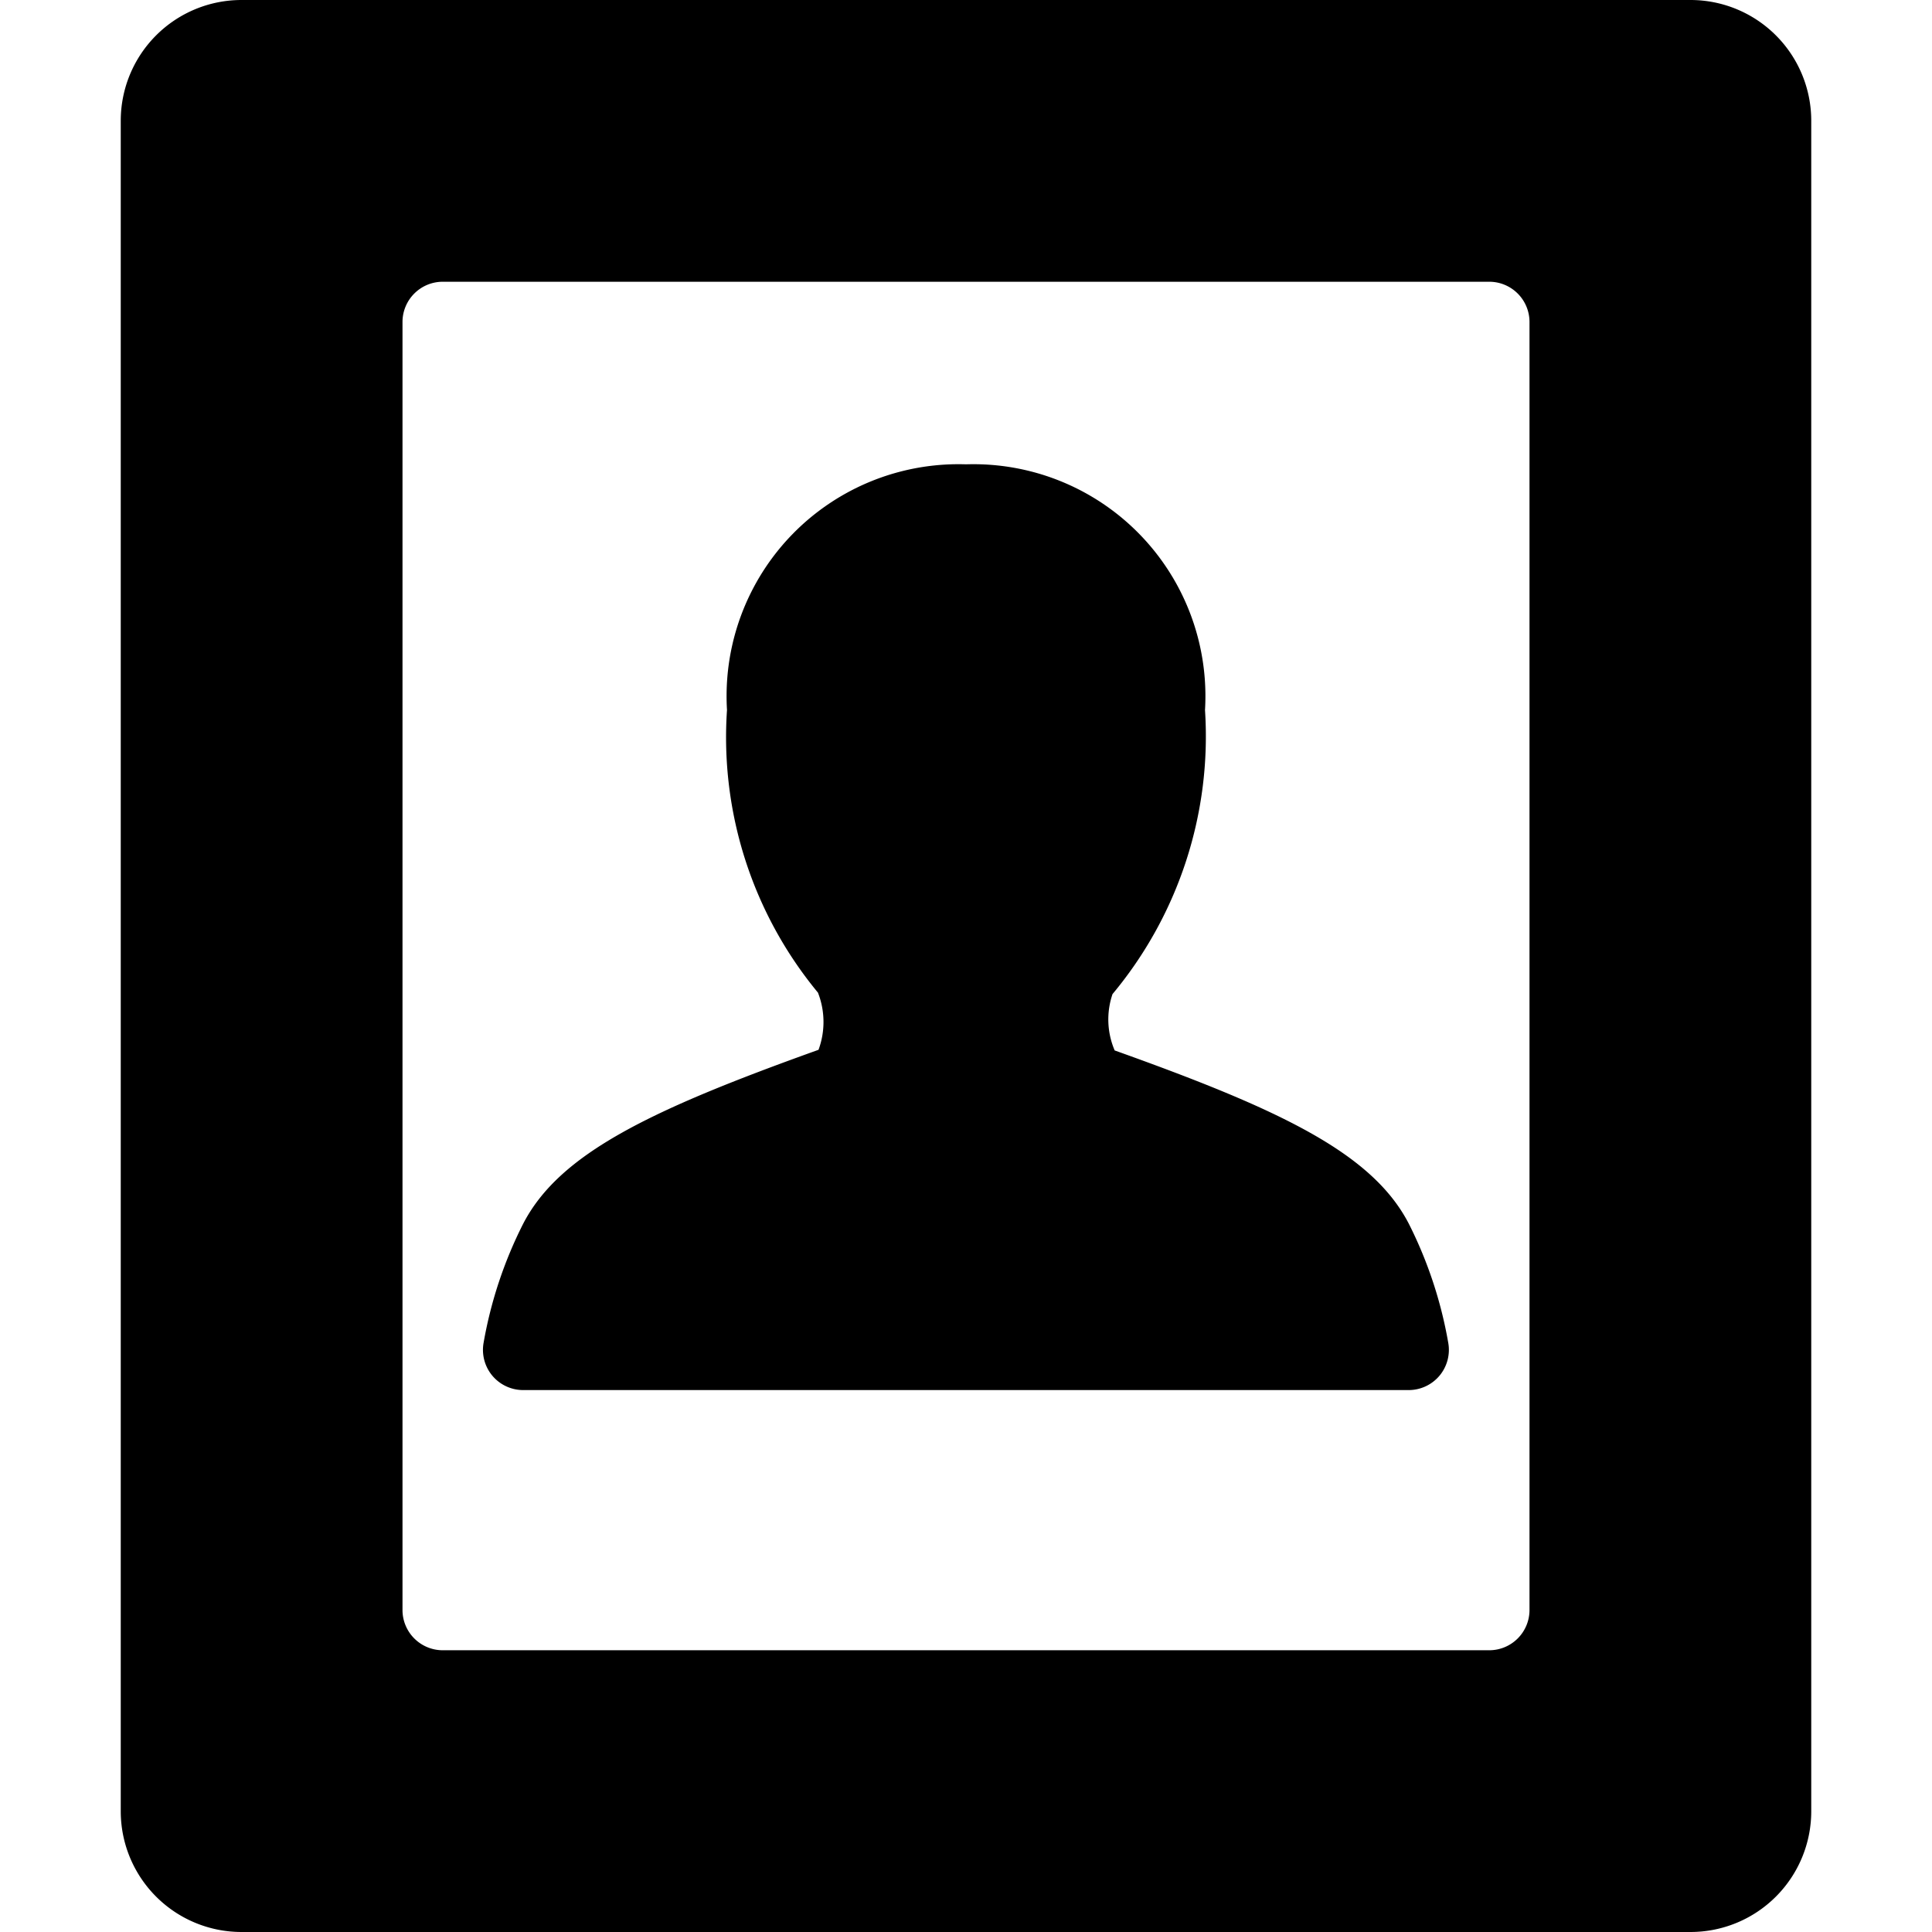 <svg id="Bold" xmlns="http://www.w3.org/2000/svg" viewBox="0 0 24 24"><title>single-neutral-profile-picture</title><path d="M21,0H3A1.5,1.5,0,0,0,1.5,1.5v21A1.5,1.5,0,0,0,3,24H21a1.5,1.5,0,0,0,1.5-1.5V1.5A1.5,1.5,0,0,0,21,0ZM19,4V20a.5.5,0,0,1-.5.5H5.5A.5.5,0,0,1,5,20V4a.5.5,0,0,1,.5-.5h13A.5.5,0,0,1,19,4Z"/><path d="M13.847,13.049a.977.977,0,0,1-.027-.7A5,5,0,0,0,14.969,8.82,2.881,2.881,0,0,0,12,5.768,2.881,2.881,0,0,0,9.031,8.82a4.979,4.979,0,0,0,1.13,3.511,1,1,0,0,1,.007.71C8.092,13.785,6.954,14.324,6.5,15.2a5.282,5.282,0,0,0-.492,1.477.5.5,0,0,0,.106.41.5.5,0,0,0,.385.181h11a.5.5,0,0,0,.385-.181.5.5,0,0,0,.106-.41A5.282,5.282,0,0,0,17.5,15.2C17.046,14.324,15.908,13.785,13.847,13.049Z"/></svg>